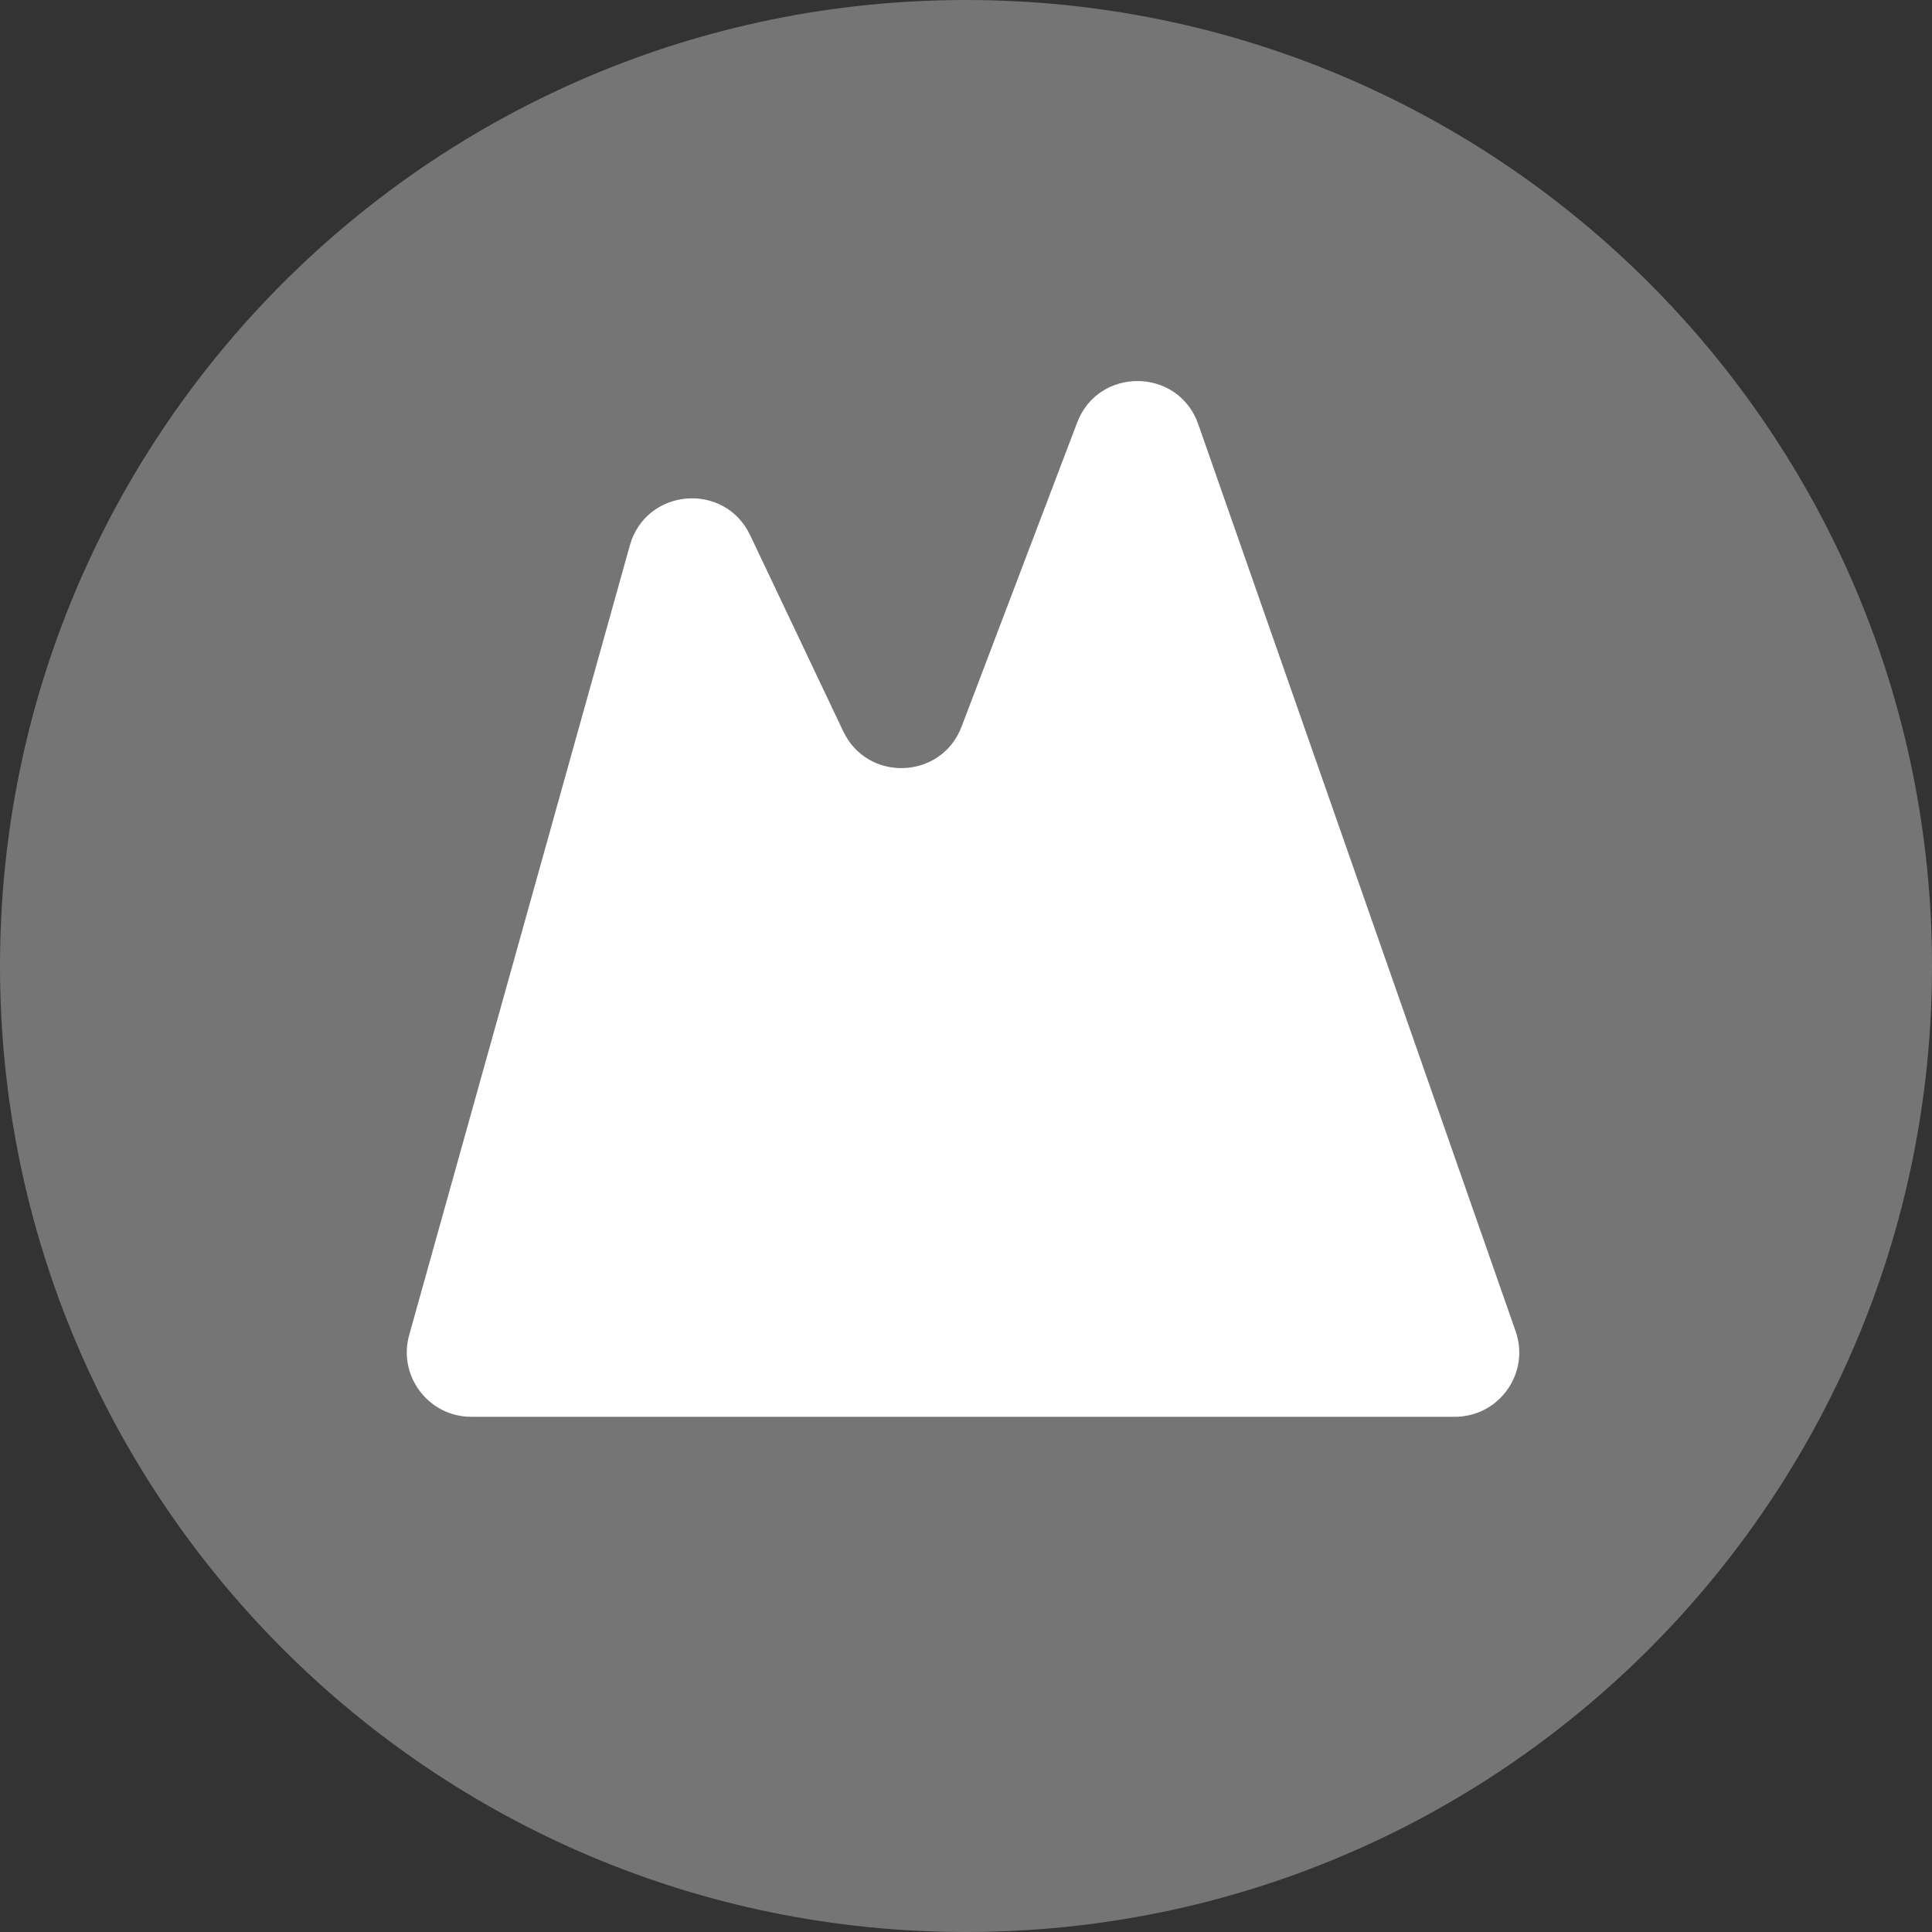 <svg width="15" height="15" viewBox="0 0 15 15" fill="none" xmlns="http://www.w3.org/2000/svg">
<rect x="0" y="0" width="15" height="15" fill="#333333" stroke="none"/>
<path d="M15 7.5C15 11.642 11.642 15 7.5 15C3.358 15 0 11.642 0 7.5C0 3.358 3.358 0 7.5 0C11.642 0 15 3.358 15 7.5Z" fill="#757575"/>
<path d="M11.295 11H3.659C3.328 11 3.088 10.684 3.177 10.365L4.89 4.235C5.015 3.789 5.625 3.737 5.824 4.155L6.547 5.678C6.736 6.076 7.31 6.053 7.466 5.641L8.363 3.281C8.529 2.845 9.149 2.853 9.303 3.293L11.767 10.335C11.881 10.66 11.64 11 11.295 11Z" fill="white"/>
</svg>

